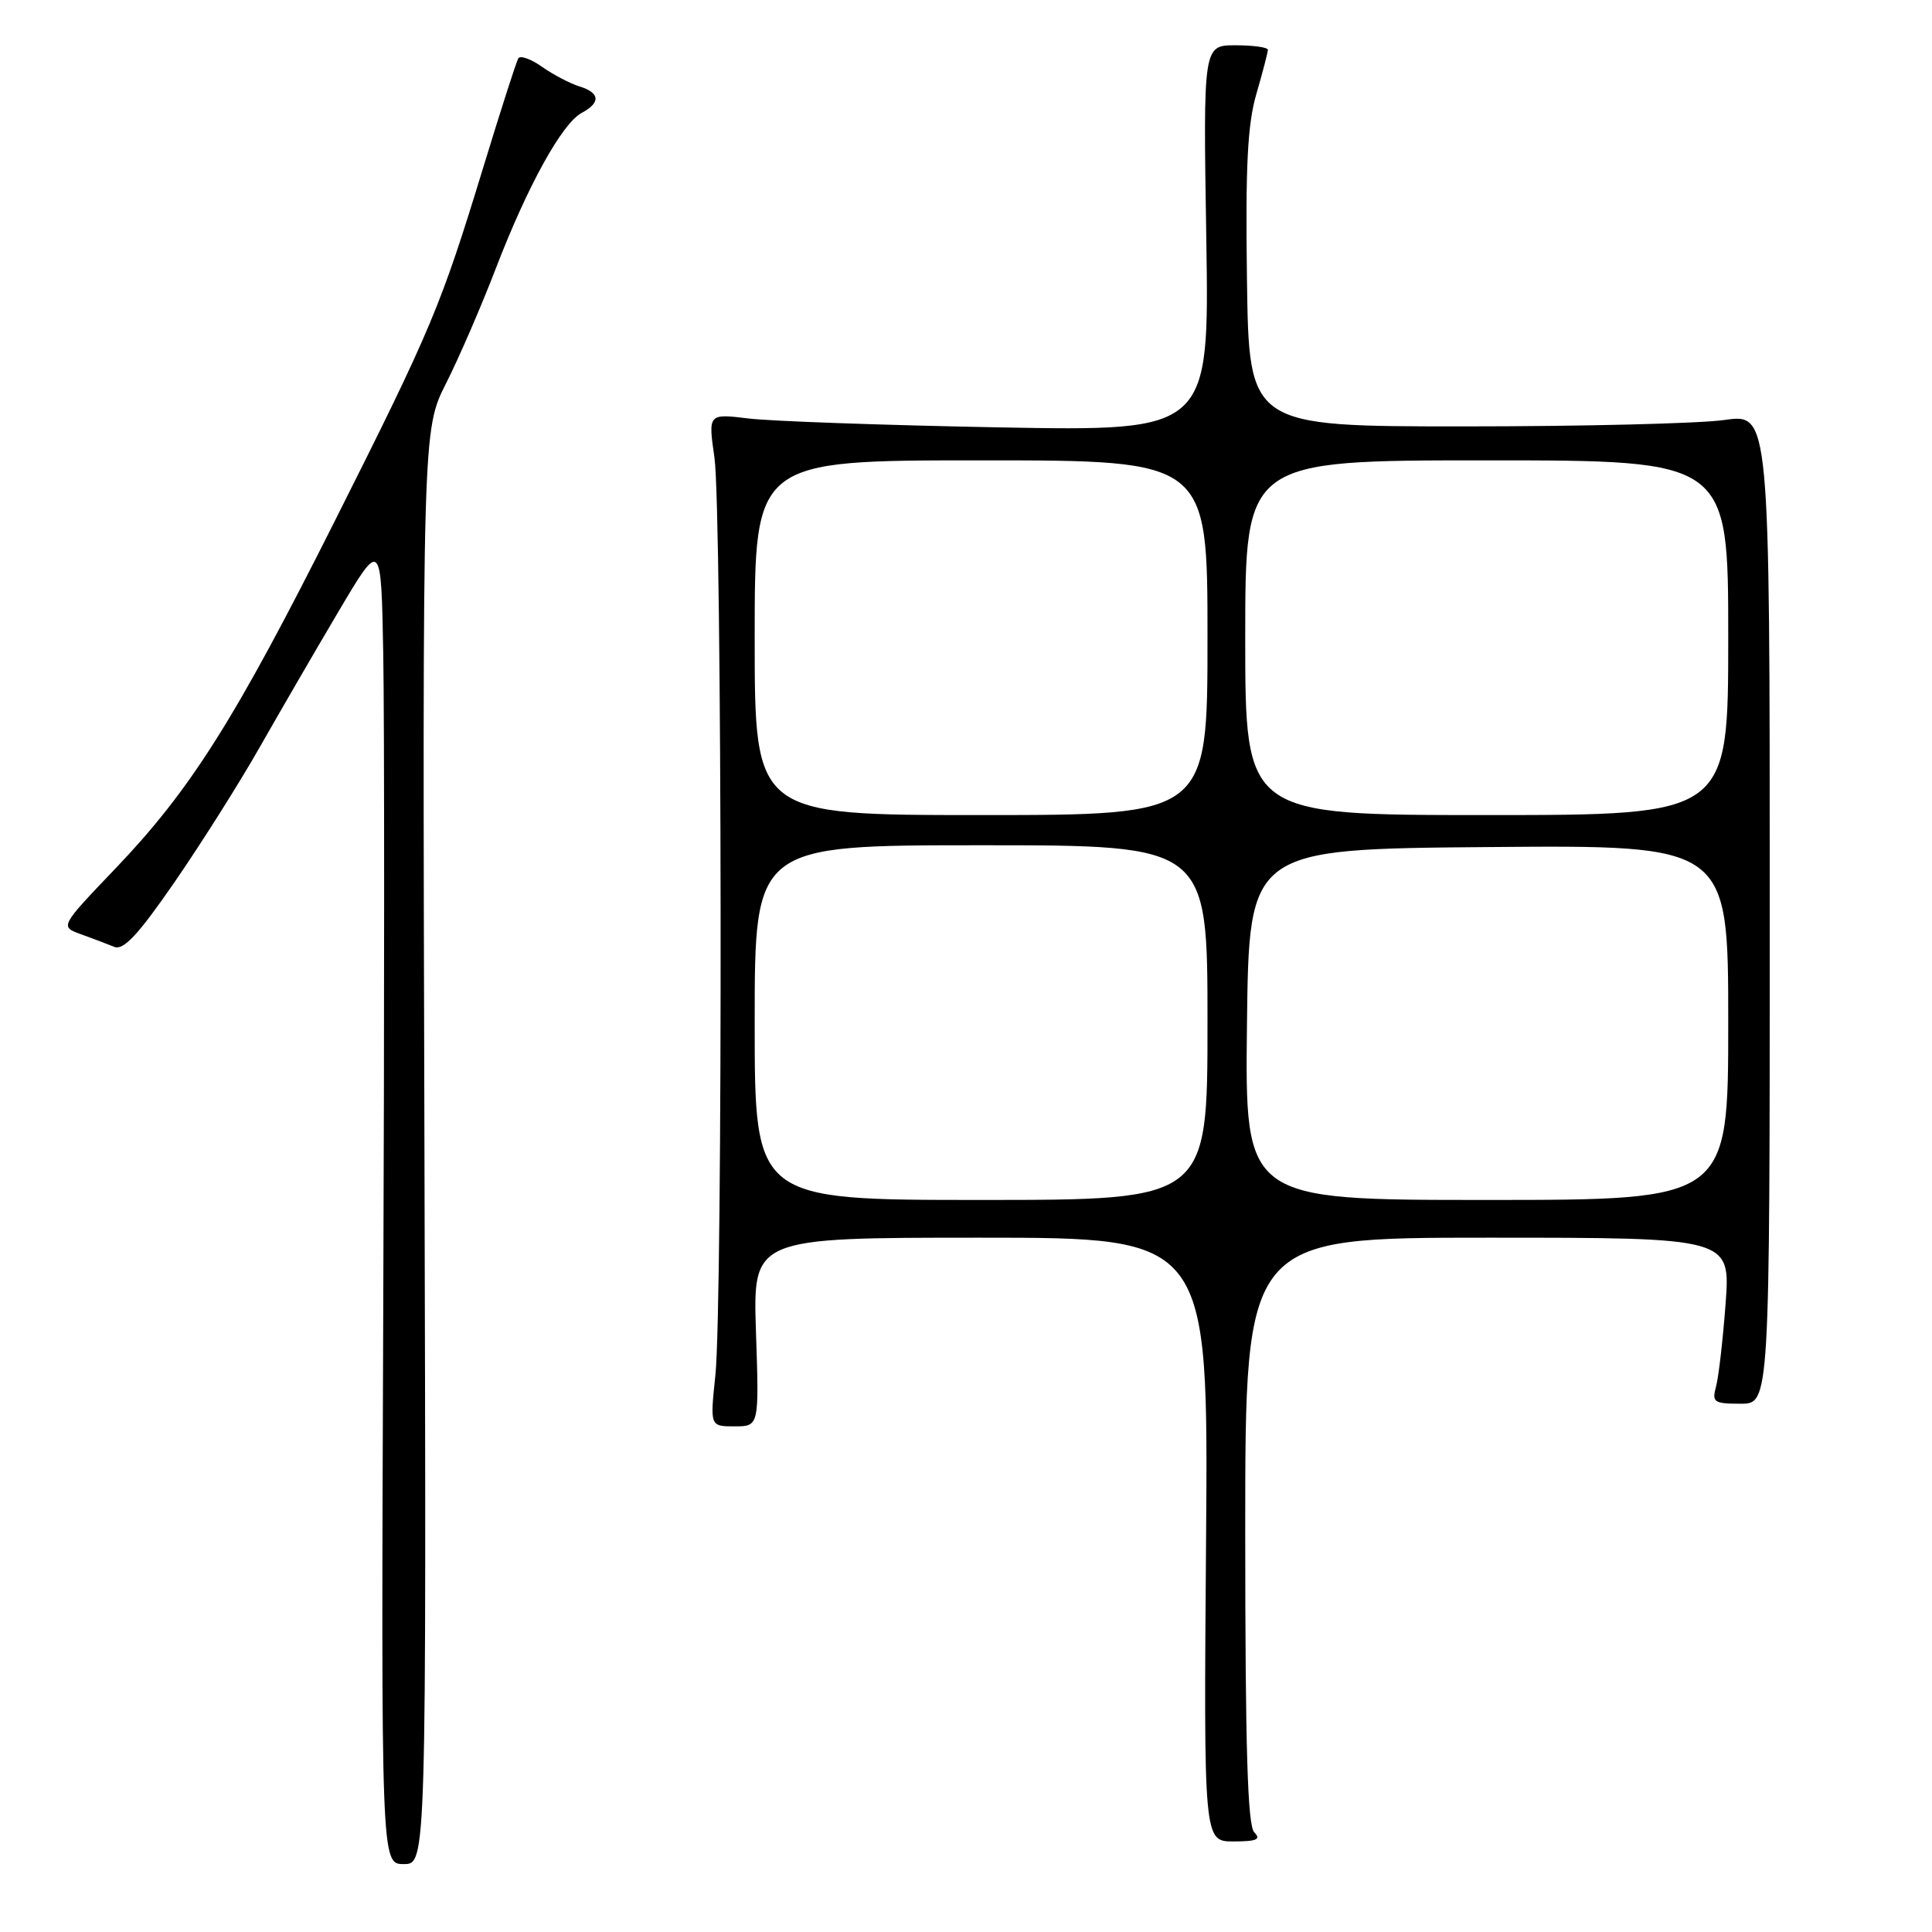 <?xml version="1.0" encoding="UTF-8" standalone="no"?>
<!DOCTYPE svg PUBLIC "-//W3C//DTD SVG 1.1//EN" "http://www.w3.org/Graphics/SVG/1.1/DTD/svg11.dtd" >
<svg xmlns="http://www.w3.org/2000/svg" xmlns:xlink="http://www.w3.org/1999/xlink" version="1.1" viewBox="0 0 256 256">
 <g >
 <path fill="currentColor"
d=" M 56.24 151.99 C 55.98 56.98 55.98 56.98 59.11 50.79 C 60.83 47.38 63.80 40.52 65.71 35.54 C 69.91 24.62 74.47 16.35 77.08 14.96 C 79.63 13.59 79.51 12.29 76.75 11.44 C 75.51 11.05 73.29 9.89 71.82 8.85 C 70.35 7.81 68.93 7.31 68.68 7.73 C 68.42 8.15 66.36 14.57 64.09 22.00 C 58.40 40.63 57.22 43.45 44.38 69.00 C 31.15 95.33 25.27 104.65 15.26 115.12 C 7.94 122.78 7.94 122.78 10.72 123.79 C 12.25 124.34 14.23 125.09 15.13 125.46 C 16.37 125.96 18.30 123.89 23.18 116.81 C 26.71 111.69 31.77 103.67 34.42 99.00 C 37.08 94.33 41.78 86.22 44.87 81.00 C 50.50 71.50 50.50 71.50 50.78 86.50 C 50.94 94.75 50.94 134.24 50.78 174.25 C 50.50 247.00 50.50 247.00 53.50 247.00 C 56.50 247.00 56.50 247.00 56.24 151.99 Z  M 166.20 242.80 C 165.31 241.91 165.00 231.64 165.00 202.80 C 165.00 164.00 165.00 164.00 197.15 164.00 C 229.30 164.00 229.30 164.00 228.65 172.75 C 228.29 177.56 227.72 182.51 227.38 183.75 C 226.82 185.80 227.11 186.00 230.63 186.00 C 234.50 186.00 234.50 186.00 234.50 120.40 C 234.50 54.80 234.50 54.80 228.50 55.65 C 225.20 56.12 209.68 56.50 194.00 56.50 C 165.50 56.50 165.50 56.50 165.23 37.08 C 165.02 22.02 165.30 16.49 166.48 12.43 C 167.32 9.55 168.00 6.92 168.00 6.60 C 168.00 6.27 166.07 6.00 163.72 6.00 C 159.43 6.00 159.43 6.00 159.84 31.57 C 160.24 57.14 160.24 57.14 132.37 56.63 C 117.04 56.34 102.10 55.81 99.17 55.45 C 93.83 54.80 93.83 54.80 94.67 60.65 C 95.68 67.77 95.79 172.79 94.79 182.25 C 94.08 189.00 94.08 189.00 97.33 189.00 C 100.59 189.00 100.59 189.00 100.17 176.50 C 99.76 164.00 99.76 164.00 129.94 164.00 C 160.12 164.00 160.12 164.00 159.81 204.00 C 159.50 244.00 159.50 244.00 163.45 244.00 C 166.52 244.00 167.13 243.73 166.20 242.80 Z  M 100.00 135.50 C 100.00 112.00 100.00 112.00 130.00 112.00 C 160.00 112.00 160.00 112.00 160.00 135.50 C 160.00 159.00 160.00 159.00 130.00 159.00 C 100.00 159.00 100.00 159.00 100.00 135.50 Z  M 165.23 135.75 C 165.50 112.50 165.50 112.50 197.25 112.24 C 229.00 111.97 229.00 111.97 229.00 135.49 C 229.00 159.00 229.00 159.00 196.98 159.00 C 164.96 159.00 164.96 159.00 165.23 135.75 Z  M 100.00 84.50 C 100.00 61.00 100.00 61.00 130.00 61.00 C 160.00 61.00 160.00 61.00 160.00 84.50 C 160.00 108.00 160.00 108.00 130.00 108.00 C 100.00 108.00 100.00 108.00 100.00 84.50 Z  M 165.00 84.50 C 165.00 61.00 165.00 61.00 197.00 61.00 C 229.00 61.00 229.00 61.00 229.00 84.50 C 229.00 108.00 229.00 108.00 197.00 108.00 C 165.00 108.00 165.00 108.00 165.00 84.50 Z "/>
</g>
</svg>